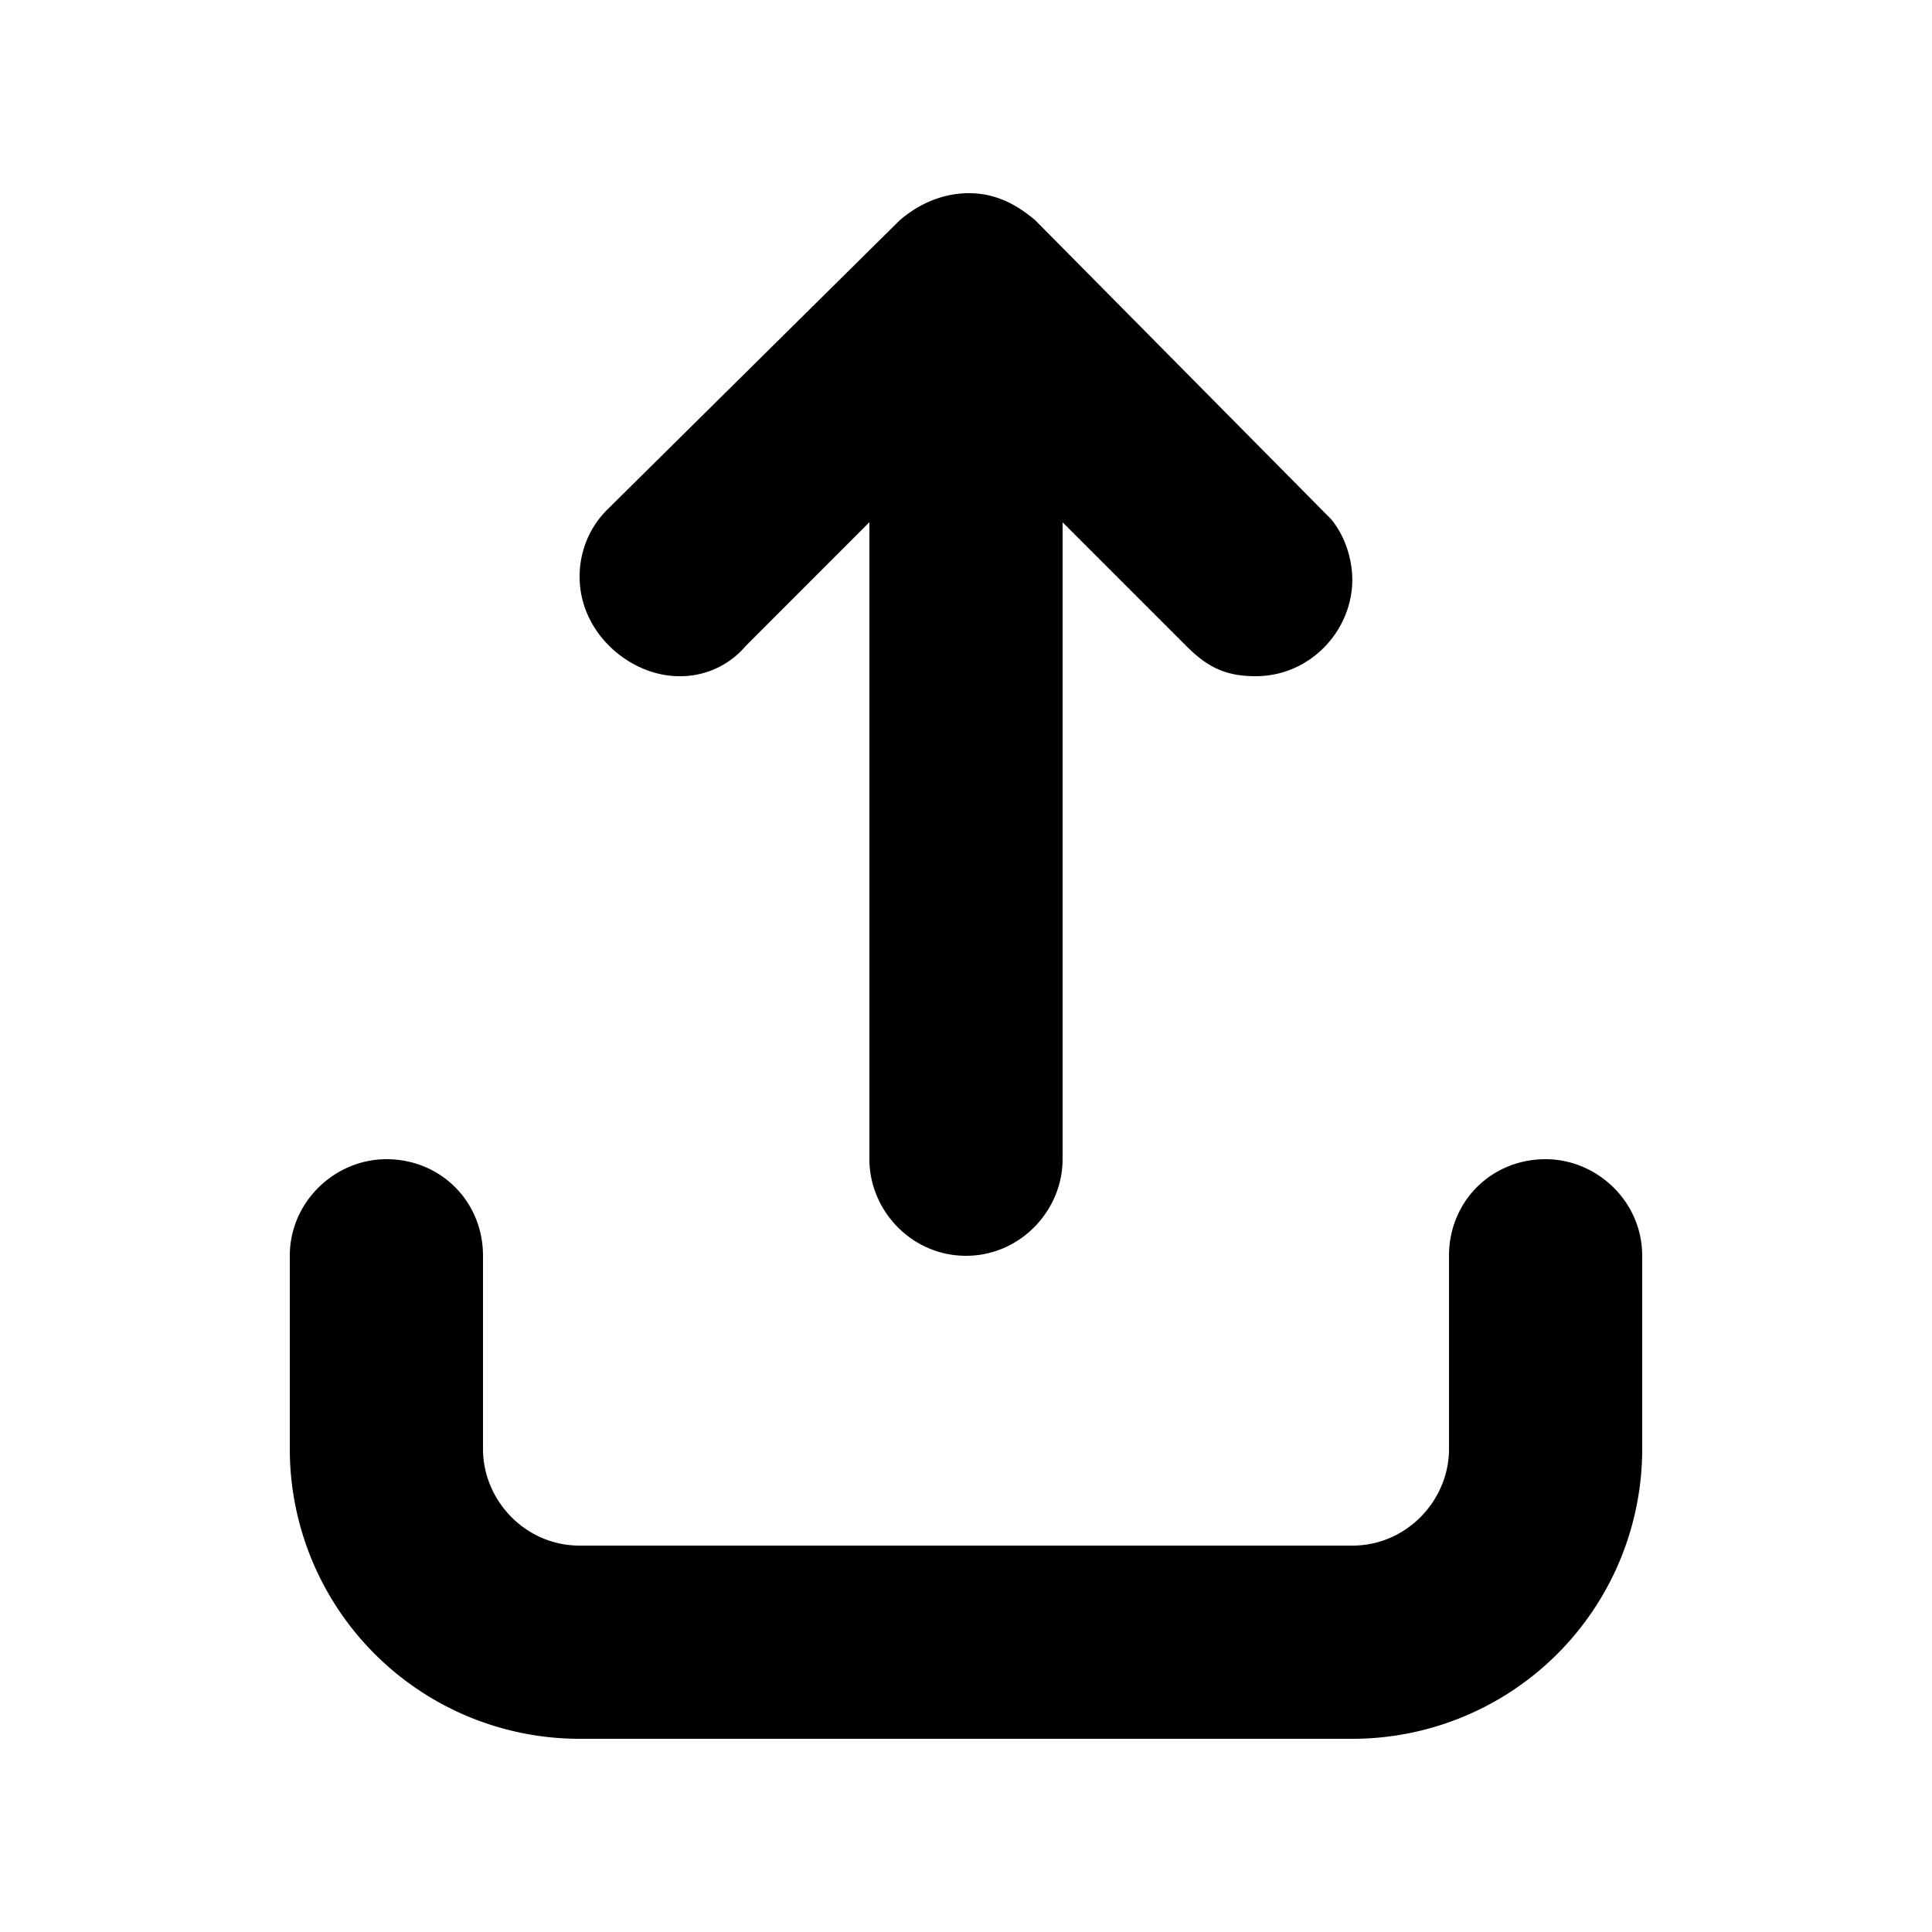 <svg id="icon" height="20" viewBox="0 0 20 20" width="20" xmlns="http://www.w3.org/2000/svg"><path d="m6 18h8a3 3 0 0 0 3-3v-2c0-.563-.469-1-1-1-.563 0-1 .438-1 1v2c0 .531-.438 1-1 1h-8c-.563 0-1-.469-1-1v-2c0-.563-.438-1-1-1-.531 0-1 .438-1 1v2a3 3 0 0 0 3 3zm3.313-15.719c.217-.187.467-.281.717-.281s.469.094.688.281l3.062 3.094c.156.188.219.438.219.625 0 .531-.438 1-1 1-.313 0-.5-.094-.719-.313l-1.28-1.28v6.593c0 .531-.438 1-1 1-.563 0-1-.469-1-1v-6.594l-1.281 1.282a.887.887 0 0 1 -.689.312c-.499 0-1.03-.438-1.03-1.031 0-.25.094-.5.281-.688z" fill="currentColor" fill-rule="evenodd"/></svg>
